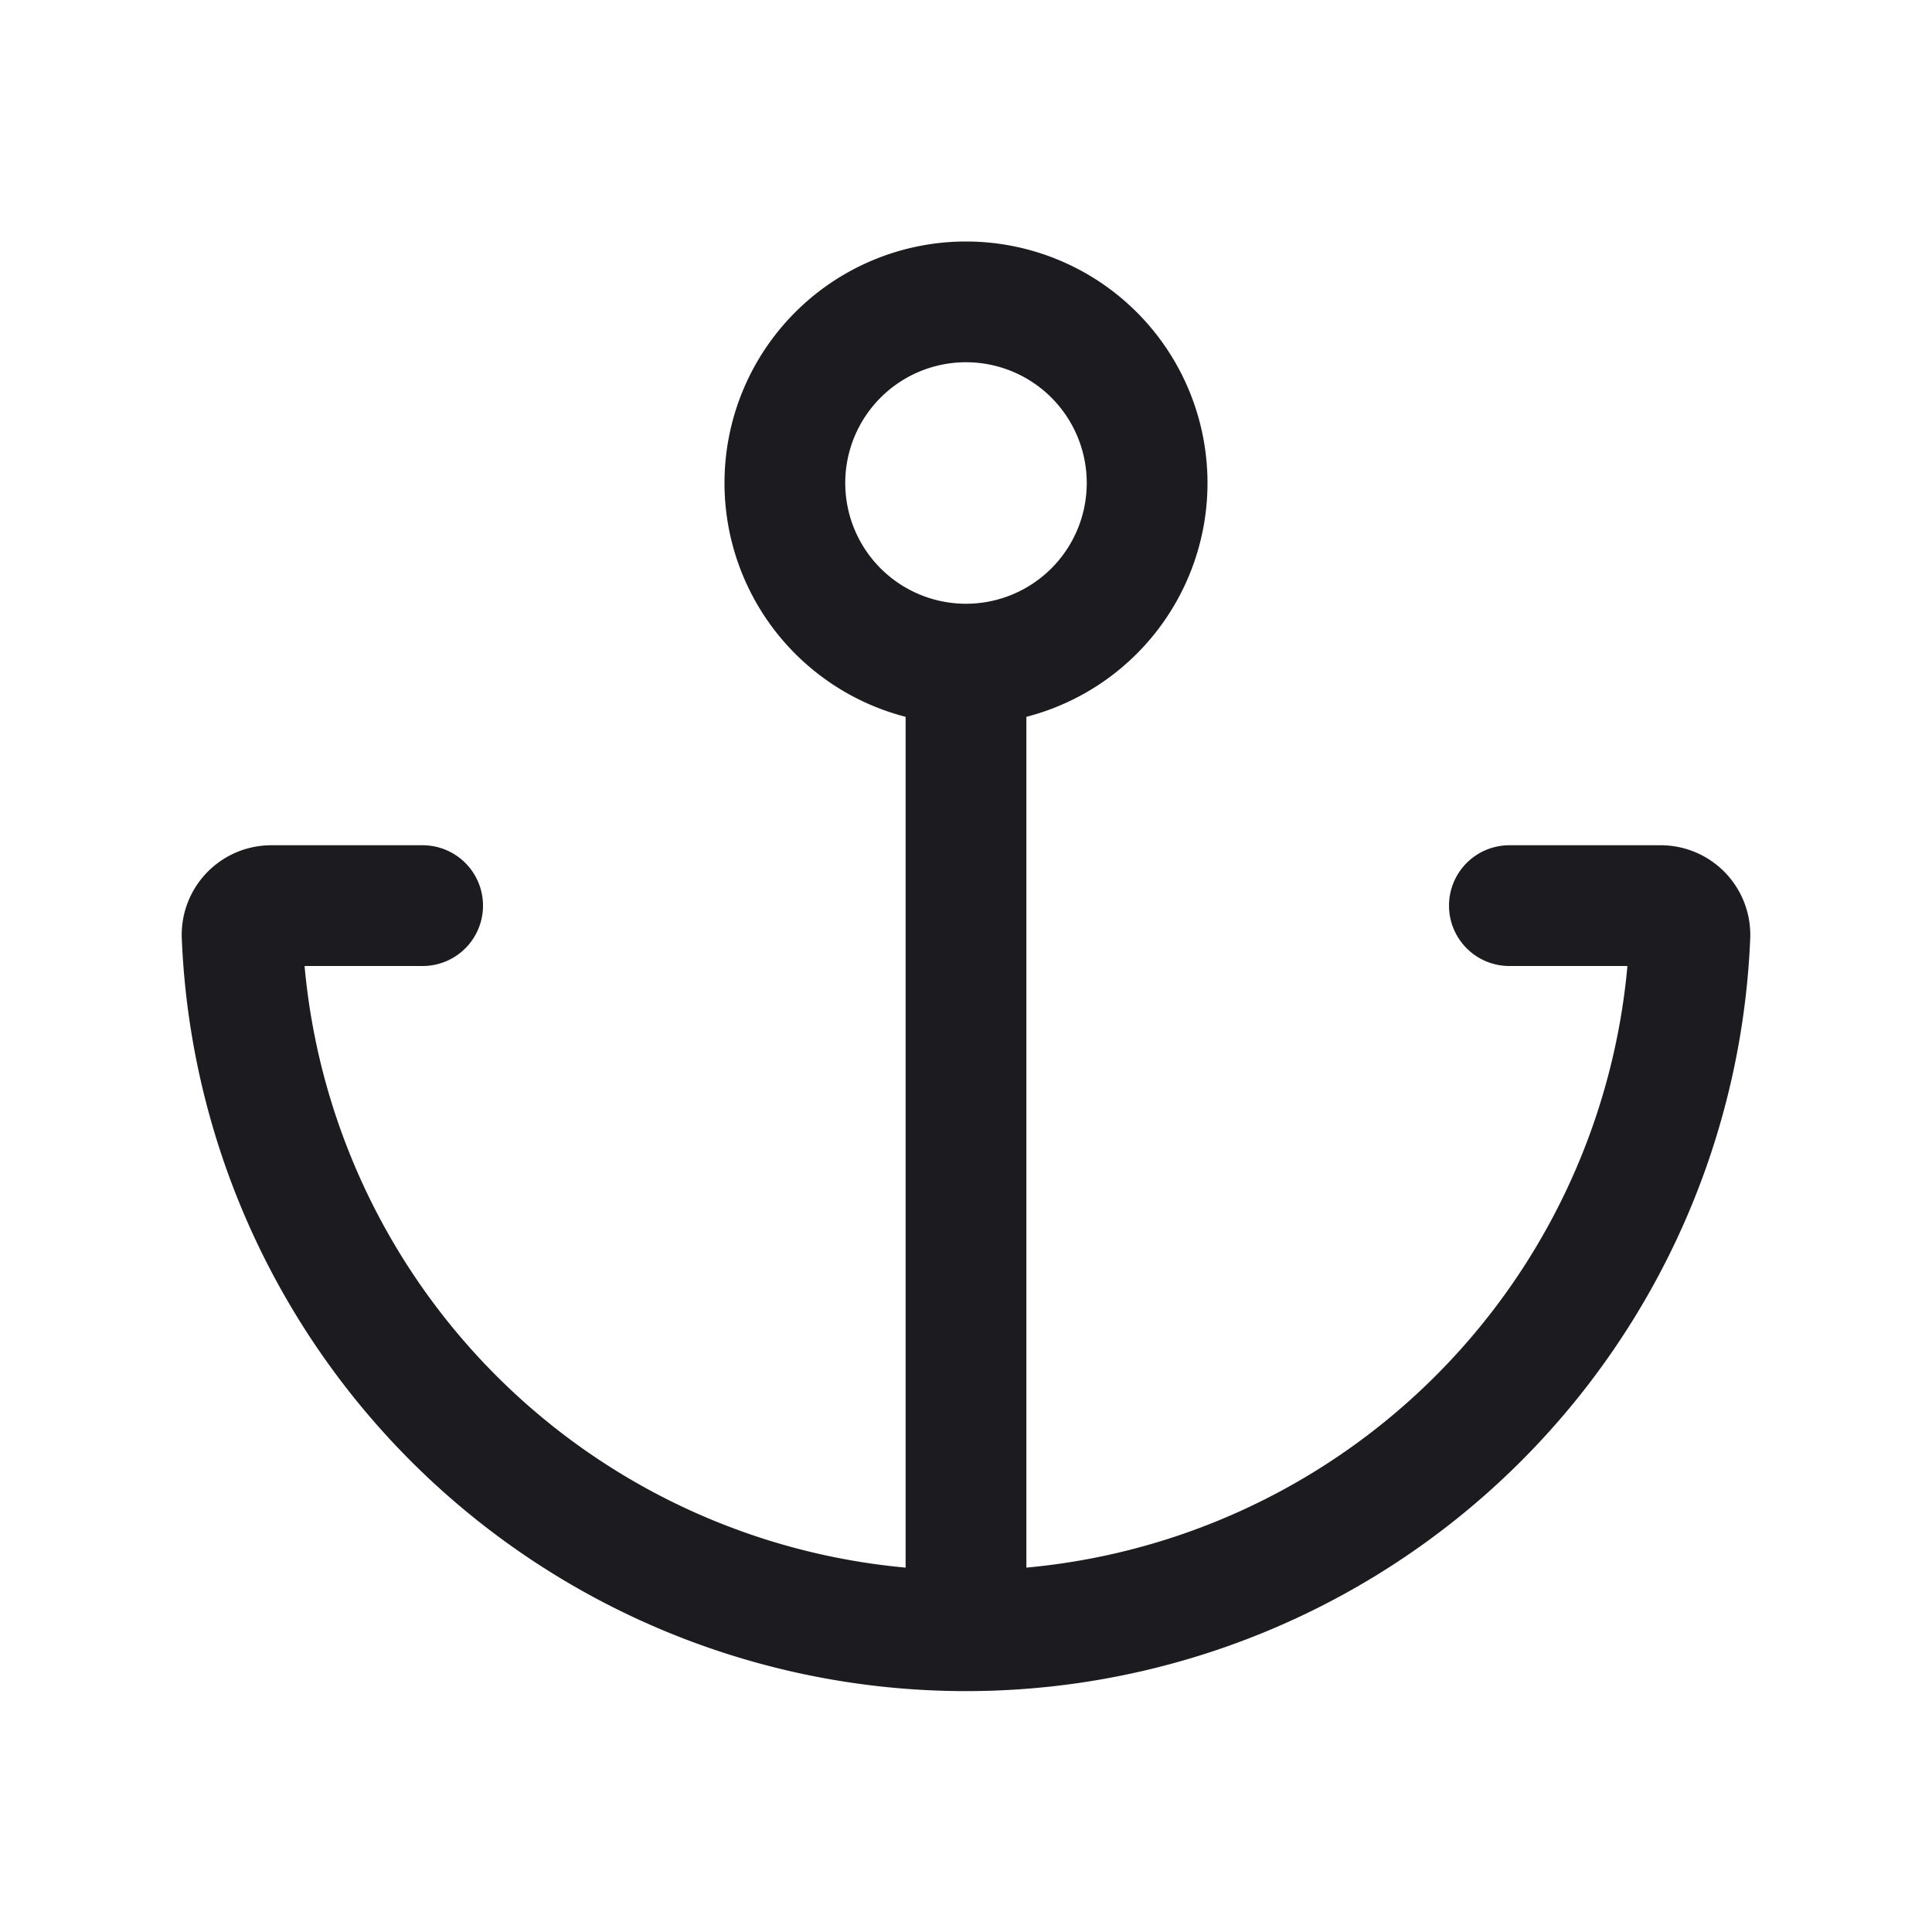 <svg width="32" height="32" fill="none" xmlns="http://www.w3.org/2000/svg"><path d="M16 11a3 3 0 1 0 0-6 3 3 0 0 0 0 6ZM16 27V11M7 15H4.5a.484.484 0 0 0-.49.5 12 12 0 0 0 23.98 0 .484.484 0 0 0-.49-.5H25" stroke="#1C1B1F" stroke-width="2" stroke-linecap="round" stroke-linejoin="round"/></svg>
